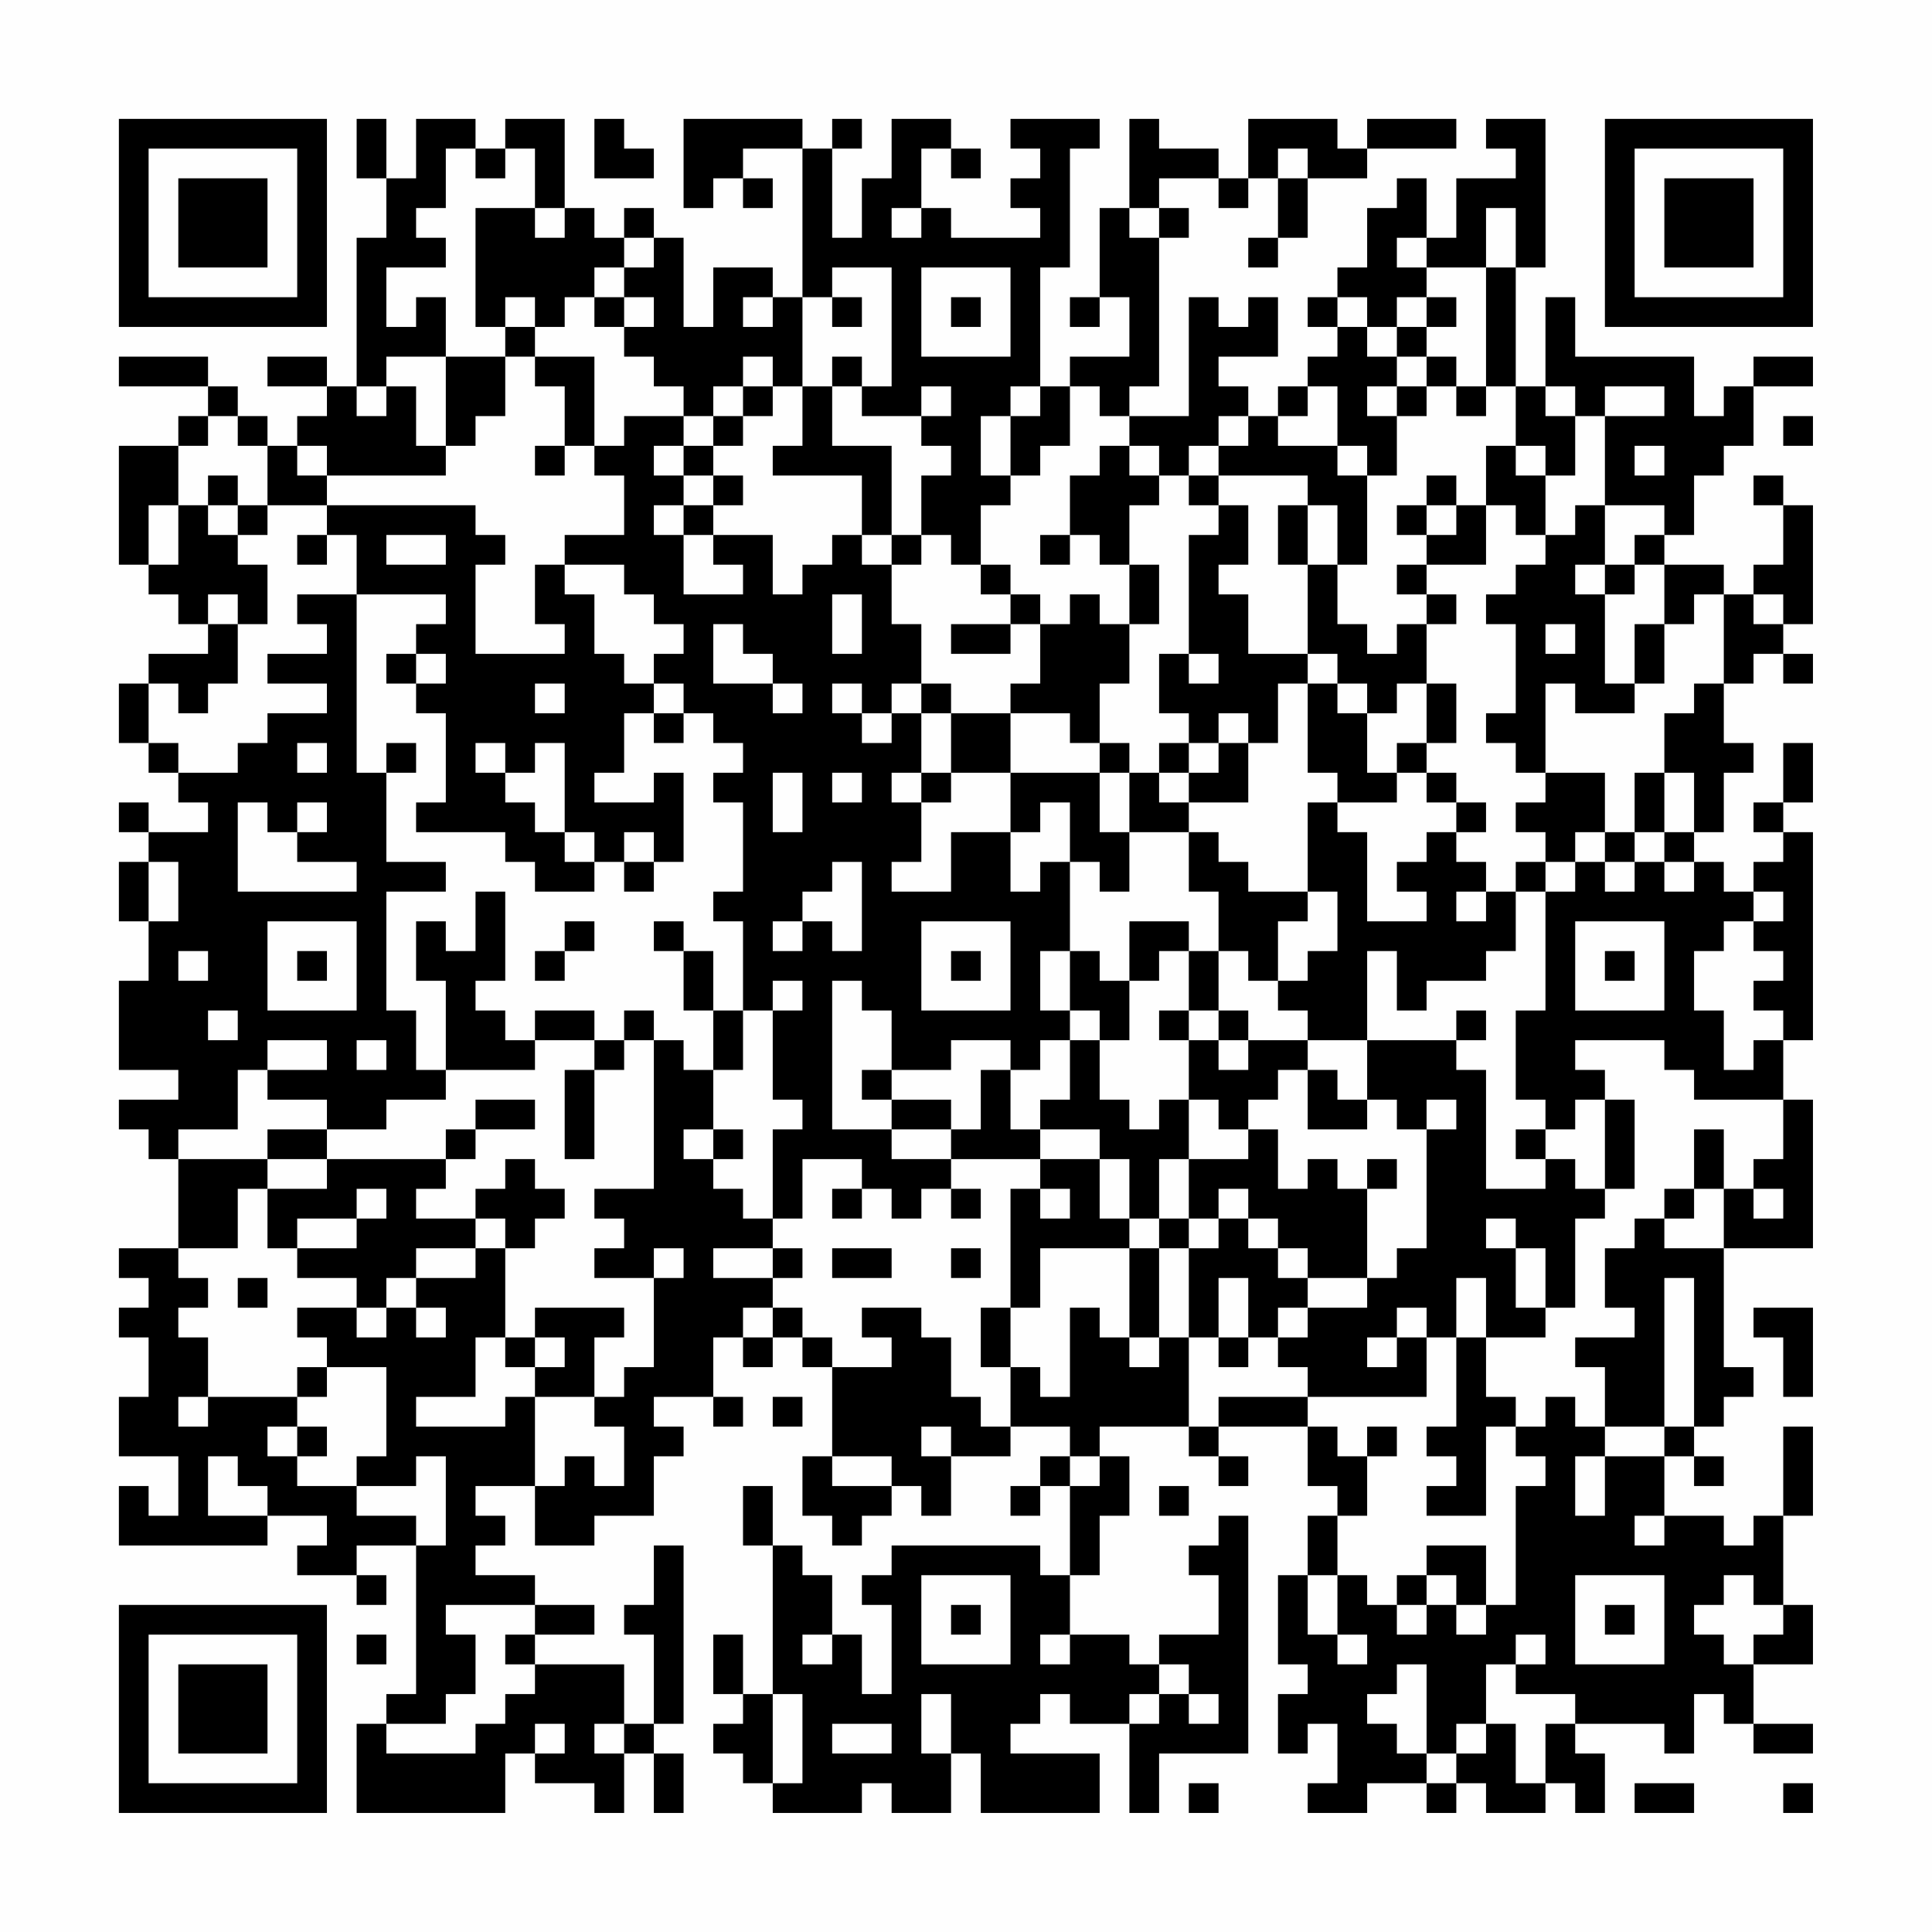 <?xml version="1.0" encoding="UTF-8"?>
<svg xmlns="http://www.w3.org/2000/svg" version="1.1" width="300" height="300" viewBox="0 0 300 300"><rect x="0" y="0" width="300" height="300" fill="#fefefe"/><g transform="scale(4.615)"><g transform="translate(4,4)"><path fill-rule="evenodd" d="M8 0L8 2L9 2L9 4L8 4L8 9L7 9L7 8L5 8L5 9L7 9L7 10L6 10L6 11L5 11L5 10L4 10L4 9L3 9L3 8L0 8L0 9L3 9L3 10L2 10L2 11L0 11L0 15L1 15L1 16L2 16L2 17L3 17L3 18L1 18L1 19L0 19L0 21L1 21L1 22L2 22L2 23L3 23L3 24L1 24L1 23L0 23L0 24L1 24L1 25L0 25L0 27L1 27L1 29L0 29L0 32L2 32L2 33L0 33L0 34L1 34L1 35L2 35L2 38L0 38L0 39L1 39L1 40L0 40L0 41L1 41L1 43L0 43L0 45L2 45L2 47L1 47L1 46L0 46L0 48L5 48L5 47L7 47L7 48L6 48L6 49L8 49L8 50L9 50L9 49L8 49L8 48L10 48L10 53L9 53L9 54L8 54L8 57L13 57L13 55L14 55L14 56L16 56L16 57L17 57L17 55L18 55L18 57L19 57L19 55L18 55L18 54L19 54L19 48L18 48L18 50L17 50L17 51L18 51L18 54L17 54L17 52L14 52L14 51L16 51L16 50L14 50L14 49L12 49L12 48L13 48L13 47L12 47L12 46L14 46L14 48L16 48L16 47L18 47L18 45L19 45L19 44L18 44L18 43L20 43L20 44L21 44L21 43L20 43L20 41L21 41L21 42L22 42L22 41L23 41L23 42L24 42L24 45L23 45L23 47L24 47L24 48L25 48L25 47L26 47L26 46L27 46L27 47L28 47L28 45L30 45L30 44L32 44L32 45L31 45L31 46L30 46L30 47L31 47L31 46L32 46L32 49L31 49L31 48L26 48L26 49L25 49L25 50L26 50L26 53L25 53L25 51L24 51L24 49L23 49L23 48L22 48L22 46L21 46L21 48L22 48L22 53L21 53L21 51L20 51L20 53L21 53L21 54L20 54L20 55L21 55L21 56L22 56L22 57L25 57L25 56L26 56L26 57L28 57L28 55L29 55L29 57L33 57L33 55L30 55L30 54L31 54L31 53L32 53L32 54L34 54L34 57L35 57L35 55L38 55L38 47L37 47L37 48L36 48L36 49L37 49L37 51L35 51L35 52L34 52L34 51L32 51L32 49L33 49L33 47L34 47L34 45L33 45L33 44L36 44L36 45L37 45L37 46L38 46L38 45L37 45L37 44L40 44L40 46L41 46L41 47L40 47L40 49L39 49L39 52L40 52L40 53L39 53L39 55L40 55L40 54L41 54L41 56L40 56L40 57L42 57L42 56L44 56L44 57L45 57L45 56L46 56L46 57L48 57L48 56L49 56L49 57L50 57L50 55L49 55L49 54L52 54L52 55L53 55L53 53L54 53L54 54L55 54L55 55L57 55L57 54L55 54L55 52L57 52L57 50L56 50L56 47L57 47L57 44L56 44L56 47L55 47L55 48L54 48L54 47L52 47L52 45L53 45L53 46L54 46L54 45L53 45L53 44L54 44L54 43L55 43L55 42L54 42L54 38L57 38L57 33L56 33L56 31L57 31L57 24L56 24L56 23L57 23L57 21L56 21L56 23L55 23L55 24L56 24L56 25L55 25L55 26L54 26L54 25L53 25L53 24L54 24L54 22L55 22L55 21L54 21L54 19L55 19L55 18L56 18L56 19L57 19L57 18L56 18L56 17L57 17L57 13L56 13L56 12L55 12L55 13L56 13L56 15L55 15L55 16L54 16L54 15L52 15L52 14L53 14L53 12L54 12L54 11L55 11L55 9L57 9L57 8L55 8L55 9L54 9L54 10L53 10L53 8L49 8L49 6L48 6L48 9L47 9L47 5L48 5L48 0L46 0L46 1L47 1L47 2L45 2L45 4L44 4L44 2L43 2L43 3L42 3L42 5L41 5L41 6L40 6L40 7L41 7L41 8L40 8L40 9L39 9L39 10L38 10L38 9L37 9L37 8L39 8L39 6L38 6L38 7L37 7L37 6L36 6L36 10L34 10L34 9L35 9L35 4L36 4L36 3L35 3L35 2L37 2L37 3L38 3L38 2L39 2L39 4L38 4L38 5L39 5L39 4L40 4L40 2L42 2L42 1L45 1L45 0L42 0L42 1L41 1L41 0L38 0L38 2L37 2L37 1L35 1L35 0L34 0L34 3L33 3L33 6L32 6L32 7L33 7L33 6L34 6L34 8L32 8L32 9L31 9L31 5L32 5L32 1L33 1L33 0L30 0L30 1L31 1L31 2L30 2L30 3L31 3L31 4L28 4L28 3L27 3L27 1L28 1L28 2L29 2L29 1L28 1L28 0L26 0L26 2L25 2L25 4L24 4L24 1L25 1L25 0L24 0L24 1L23 1L23 0L19 0L19 3L20 3L20 2L21 2L21 3L22 3L22 2L21 2L21 1L23 1L23 6L22 6L22 5L20 5L20 7L19 7L19 4L18 4L18 3L17 3L17 4L16 4L16 3L15 3L15 0L13 0L13 1L12 1L12 0L10 0L10 2L9 2L9 0ZM16 0L16 2L18 2L18 1L17 1L17 0ZM11 1L11 3L10 3L10 4L11 4L11 5L9 5L9 7L10 7L10 6L11 6L11 8L9 8L9 9L8 9L8 10L9 10L9 9L10 9L10 11L11 11L11 12L7 12L7 11L6 11L6 12L7 12L7 13L5 13L5 11L4 11L4 10L3 10L3 11L2 11L2 13L1 13L1 15L2 15L2 13L3 13L3 14L4 14L4 15L5 15L5 17L4 17L4 16L3 16L3 17L4 17L4 19L3 19L3 20L2 20L2 19L1 19L1 21L2 21L2 22L4 22L4 21L5 21L5 20L7 20L7 19L5 19L5 18L7 18L7 17L6 17L6 16L8 16L8 22L9 22L9 25L11 25L11 26L9 26L9 30L10 30L10 32L11 32L11 33L9 33L9 34L7 34L7 33L5 33L5 32L7 32L7 31L5 31L5 32L4 32L4 34L2 34L2 35L5 35L5 36L4 36L4 38L2 38L2 39L3 39L3 40L2 40L2 41L3 41L3 43L2 43L2 44L3 44L3 43L6 43L6 44L5 44L5 45L6 45L6 46L8 46L8 47L10 47L10 48L11 48L11 45L10 45L10 46L8 46L8 45L9 45L9 42L7 42L7 41L6 41L6 40L8 40L8 41L9 41L9 40L10 40L10 41L11 41L11 40L10 40L10 39L12 39L12 38L13 38L13 41L12 41L12 43L10 43L10 44L13 44L13 43L14 43L14 46L15 46L15 45L16 45L16 46L17 46L17 44L16 44L16 43L17 43L17 42L18 42L18 39L19 39L19 38L18 38L18 39L16 39L16 38L17 38L17 37L16 37L16 36L18 36L18 31L19 31L19 32L20 32L20 34L19 34L19 35L20 35L20 36L21 36L21 37L22 37L22 38L20 38L20 39L22 39L22 40L21 40L21 41L22 41L22 40L23 40L23 41L24 41L24 42L26 42L26 41L25 41L25 40L27 40L27 41L28 41L28 43L29 43L29 44L30 44L30 42L31 42L31 43L32 43L32 40L33 40L33 41L34 41L34 42L35 42L35 41L36 41L36 44L37 44L37 43L40 43L40 44L41 44L41 45L42 45L42 47L41 47L41 49L40 49L40 51L41 51L41 52L42 52L42 51L41 51L41 49L42 49L42 50L43 50L43 51L44 51L44 50L45 50L45 51L46 51L46 50L47 50L47 46L48 46L48 45L47 45L47 44L48 44L48 43L49 43L49 44L50 44L50 45L49 45L49 47L50 47L50 45L52 45L52 44L53 44L53 39L52 39L52 44L50 44L50 42L49 42L49 41L51 41L51 40L50 40L50 38L51 38L51 37L52 37L52 38L54 38L54 36L55 36L55 37L56 37L56 36L55 36L55 35L56 35L56 33L53 33L53 32L52 32L52 31L49 31L49 32L50 32L50 33L49 33L49 34L48 34L48 33L47 33L47 30L48 30L48 26L49 26L49 25L50 25L50 26L51 26L51 25L52 25L52 26L53 26L53 25L52 25L52 24L53 24L53 22L52 22L52 20L53 20L53 19L54 19L54 16L53 16L53 17L52 17L52 15L51 15L51 14L52 14L52 13L50 13L50 10L52 10L52 9L50 9L50 10L49 10L49 9L48 9L48 10L49 10L49 12L48 12L48 11L47 11L47 9L46 9L46 5L47 5L47 3L46 3L46 5L44 5L44 4L43 4L43 5L44 5L44 6L43 6L43 7L42 7L42 6L41 6L41 7L42 7L42 8L43 8L43 9L42 9L42 10L43 10L43 12L42 12L42 11L41 11L41 9L40 9L40 10L39 10L39 11L41 11L41 12L42 12L42 15L41 15L41 13L40 13L40 12L37 12L37 11L38 11L38 10L37 10L37 11L36 11L36 12L35 12L35 11L34 11L34 10L33 10L33 9L32 9L32 11L31 11L31 12L30 12L30 10L31 10L31 9L30 9L30 10L29 10L29 12L30 12L30 13L29 13L29 15L28 15L28 14L27 14L27 12L28 12L28 11L27 11L27 10L28 10L28 9L27 9L27 10L25 10L25 9L26 9L26 5L24 5L24 6L23 6L23 9L22 9L22 8L21 8L21 9L20 9L20 10L19 10L19 9L18 9L18 8L17 8L17 7L18 7L18 6L17 6L17 5L18 5L18 4L17 4L17 5L16 5L16 6L15 6L15 7L14 7L14 6L13 6L13 7L12 7L12 3L14 3L14 4L15 4L15 3L14 3L14 1L13 1L13 2L12 2L12 1ZM39 1L39 2L40 2L40 1ZM26 3L26 4L27 4L27 3ZM34 3L34 4L35 4L35 3ZM27 5L27 8L30 8L30 5ZM16 6L16 7L17 7L17 6ZM21 6L21 7L22 7L22 6ZM24 6L24 7L25 7L25 6ZM28 6L28 7L29 7L29 6ZM44 6L44 7L43 7L43 8L44 8L44 9L43 9L43 10L44 10L44 9L45 9L45 10L46 10L46 9L45 9L45 8L44 8L44 7L45 7L45 6ZM13 7L13 8L11 8L11 11L12 11L12 10L13 10L13 8L14 8L14 9L15 9L15 11L14 11L14 12L15 12L15 11L16 11L16 12L17 12L17 14L15 14L15 15L14 15L14 17L15 17L15 18L12 18L12 15L13 15L13 14L12 14L12 13L7 13L7 14L6 14L6 15L7 15L7 14L8 14L8 16L11 16L11 17L10 17L10 18L9 18L9 19L10 19L10 20L11 20L11 23L10 23L10 24L13 24L13 25L14 25L14 26L16 26L16 25L17 25L17 26L18 26L18 25L19 25L19 22L18 22L18 23L16 23L16 22L17 22L17 20L18 20L18 21L19 21L19 20L20 20L20 21L21 21L21 22L20 22L20 23L21 23L21 26L20 26L20 27L21 27L21 30L20 30L20 28L19 28L19 27L18 27L18 28L19 28L19 30L20 30L20 32L21 32L21 30L22 30L22 33L23 33L23 34L22 34L22 37L23 37L23 35L25 35L25 36L24 36L24 37L25 37L25 36L26 36L26 37L27 37L27 36L28 36L28 37L29 37L29 36L28 36L28 35L31 35L31 36L30 36L30 40L29 40L29 42L30 42L30 40L31 40L31 38L34 38L34 41L35 41L35 38L36 38L36 41L37 41L37 42L38 42L38 41L39 41L39 42L40 42L40 43L44 43L44 41L45 41L45 44L44 44L44 45L45 45L45 46L44 46L44 47L46 47L46 44L47 44L47 43L46 43L46 41L48 41L48 40L49 40L49 37L50 37L50 36L51 36L51 33L50 33L50 36L49 36L49 35L48 35L48 34L47 34L47 35L48 35L48 36L46 36L46 32L45 32L45 31L46 31L46 30L45 30L45 31L42 31L42 28L43 28L43 30L44 30L44 29L46 29L46 28L47 28L47 26L48 26L48 25L49 25L49 24L50 24L50 25L51 25L51 24L52 24L52 22L51 22L51 24L50 24L50 22L48 22L48 19L49 19L49 20L51 20L51 19L52 19L52 17L51 17L51 19L50 19L50 16L51 16L51 15L50 15L50 13L49 13L49 14L48 14L48 12L47 12L47 11L46 11L46 13L45 13L45 12L44 12L44 13L43 13L43 14L44 14L44 15L43 15L43 16L44 16L44 17L43 17L43 18L42 18L42 17L41 17L41 15L40 15L40 13L39 13L39 15L40 15L40 18L38 18L38 16L37 16L37 15L38 15L38 13L37 13L37 12L36 12L36 13L37 13L37 14L36 14L36 18L35 18L35 20L36 20L36 21L35 21L35 22L34 22L34 21L33 21L33 19L34 19L34 17L35 17L35 15L34 15L34 13L35 13L35 12L34 12L34 11L33 11L33 12L32 12L32 14L31 14L31 15L32 15L32 14L33 14L33 15L34 15L34 17L33 17L33 16L32 16L32 17L31 17L31 16L30 16L30 15L29 15L29 16L30 16L30 17L28 17L28 18L30 18L30 17L31 17L31 19L30 19L30 20L28 20L28 19L27 19L27 17L26 17L26 15L27 15L27 14L26 14L26 11L24 11L24 9L25 9L25 8L24 8L24 9L23 9L23 11L22 11L22 12L25 12L25 14L24 14L24 15L23 15L23 16L22 16L22 14L20 14L20 13L21 13L21 12L20 12L20 11L21 11L21 10L22 10L22 9L21 9L21 10L20 10L20 11L19 11L19 10L17 10L17 11L16 11L16 8L14 8L14 7ZM56 10L56 11L57 11L57 10ZM18 11L18 12L19 12L19 13L18 13L18 14L19 14L19 16L21 16L21 15L20 15L20 14L19 14L19 13L20 13L20 12L19 12L19 11ZM51 11L51 12L52 12L52 11ZM3 12L3 13L4 13L4 14L5 14L5 13L4 13L4 12ZM44 13L44 14L45 14L45 13ZM46 13L46 15L44 15L44 16L45 16L45 17L44 17L44 19L43 19L43 20L42 20L42 19L41 19L41 18L40 18L40 19L39 19L39 21L38 21L38 20L37 20L37 21L36 21L36 22L35 22L35 23L36 23L36 24L34 24L34 22L33 22L33 21L32 21L32 20L30 20L30 22L28 22L28 20L27 20L27 19L26 19L26 20L25 20L25 19L24 19L24 20L25 20L25 21L26 21L26 20L27 20L27 22L26 22L26 23L27 23L27 25L26 25L26 26L28 26L28 24L30 24L30 26L31 26L31 25L32 25L32 28L31 28L31 30L32 30L32 31L31 31L31 32L30 32L30 31L28 31L28 32L26 32L26 30L25 30L25 29L24 29L24 34L26 34L26 35L28 35L28 34L29 34L29 32L30 32L30 34L31 34L31 35L33 35L33 37L34 37L34 38L35 38L35 37L36 37L36 38L37 38L37 37L38 37L38 38L39 38L39 39L40 39L40 40L39 40L39 41L40 41L40 40L42 40L42 39L43 39L43 38L44 38L44 34L45 34L45 33L44 33L44 34L43 34L43 33L42 33L42 31L40 31L40 30L39 30L39 29L40 29L40 28L41 28L41 26L40 26L40 23L41 23L41 24L42 24L42 27L44 27L44 26L43 26L43 25L44 25L44 24L45 24L45 25L46 25L46 26L45 26L45 27L46 27L46 26L47 26L47 25L48 25L48 24L47 24L47 23L48 23L48 22L47 22L47 21L46 21L46 20L47 20L47 17L46 17L46 16L47 16L47 15L48 15L48 14L47 14L47 13ZM9 14L9 15L11 15L11 14ZM25 14L25 15L26 15L26 14ZM15 15L15 16L16 16L16 18L17 18L17 19L18 19L18 20L19 20L19 19L18 19L18 18L19 18L19 17L18 17L18 16L17 16L17 15ZM49 15L49 16L50 16L50 15ZM24 16L24 18L25 18L25 16ZM55 16L55 17L56 17L56 16ZM20 17L20 19L22 19L22 20L23 20L23 19L22 19L22 18L21 18L21 17ZM48 17L48 18L49 18L49 17ZM10 18L10 19L11 19L11 18ZM36 18L36 19L37 19L37 18ZM14 19L14 20L15 20L15 19ZM40 19L40 22L41 22L41 23L43 23L43 22L44 22L44 23L45 23L45 24L46 24L46 23L45 23L45 22L44 22L44 21L45 21L45 19L44 19L44 21L43 21L43 22L42 22L42 20L41 20L41 19ZM6 21L6 22L7 22L7 21ZM9 21L9 22L10 22L10 21ZM12 21L12 22L13 22L13 23L14 23L14 24L15 24L15 25L16 25L16 24L15 24L15 21L14 21L14 22L13 22L13 21ZM37 21L37 22L36 22L36 23L38 23L38 21ZM22 22L22 24L23 24L23 22ZM24 22L24 23L25 23L25 22ZM27 22L27 23L28 23L28 22ZM30 22L30 24L31 24L31 23L32 23L32 25L33 25L33 26L34 26L34 24L33 24L33 22ZM4 23L4 26L8 26L8 25L6 25L6 24L7 24L7 23L6 23L6 24L5 24L5 23ZM17 24L17 25L18 25L18 24ZM36 24L36 26L37 26L37 28L36 28L36 27L34 27L34 29L33 29L33 28L32 28L32 30L33 30L33 31L32 31L32 33L31 33L31 34L33 34L33 35L34 35L34 37L35 37L35 35L36 35L36 37L37 37L37 36L38 36L38 37L39 37L39 38L40 38L40 39L42 39L42 36L43 36L43 35L42 35L42 36L41 36L41 35L40 35L40 36L39 36L39 34L38 34L38 33L39 33L39 32L40 32L40 34L42 34L42 33L41 33L41 32L40 32L40 31L38 31L38 30L37 30L37 28L38 28L38 29L39 29L39 27L40 27L40 26L38 26L38 25L37 25L37 24ZM1 25L1 27L2 27L2 25ZM24 25L24 26L23 26L23 27L22 27L22 28L23 28L23 27L24 27L24 28L25 28L25 25ZM12 26L12 28L11 28L11 27L10 27L10 29L11 29L11 32L14 32L14 31L16 31L16 32L15 32L15 35L16 35L16 32L17 32L17 31L18 31L18 30L17 30L17 31L16 31L16 30L14 30L14 31L13 31L13 30L12 30L12 29L13 29L13 26ZM55 26L55 27L54 27L54 28L53 28L53 30L54 30L54 32L55 32L55 31L56 31L56 30L55 30L55 29L56 29L56 28L55 28L55 27L56 27L56 26ZM5 27L5 30L8 30L8 27ZM15 27L15 28L14 28L14 29L15 29L15 28L16 28L16 27ZM27 27L27 30L30 30L30 27ZM49 27L49 30L52 30L52 27ZM2 28L2 29L3 29L3 28ZM6 28L6 29L7 29L7 28ZM28 28L28 29L29 29L29 28ZM35 28L35 29L34 29L34 31L33 31L33 33L34 33L34 34L35 34L35 33L36 33L36 35L38 35L38 34L37 34L37 33L36 33L36 31L37 31L37 32L38 32L38 31L37 31L37 30L36 30L36 28ZM50 28L50 29L51 29L51 28ZM22 29L22 30L23 30L23 29ZM3 30L3 31L4 31L4 30ZM35 30L35 31L36 31L36 30ZM8 31L8 32L9 32L9 31ZM25 32L25 33L26 33L26 34L28 34L28 33L26 33L26 32ZM12 33L12 34L11 34L11 35L7 35L7 34L5 34L5 35L7 35L7 36L5 36L5 38L6 38L6 39L8 39L8 40L9 40L9 39L10 39L10 38L12 38L12 37L13 37L13 38L14 38L14 37L15 37L15 36L14 36L14 35L13 35L13 36L12 36L12 37L10 37L10 36L11 36L11 35L12 35L12 34L14 34L14 33ZM20 34L20 35L21 35L21 34ZM53 34L53 36L52 36L52 37L53 37L53 36L54 36L54 34ZM8 36L8 37L6 37L6 38L8 38L8 37L9 37L9 36ZM31 36L31 37L32 37L32 36ZM46 37L46 38L47 38L47 40L48 40L48 38L47 38L47 37ZM22 38L22 39L23 39L23 38ZM24 38L24 39L26 39L26 38ZM28 38L28 39L29 39L29 38ZM4 39L4 40L5 40L5 39ZM37 39L37 41L38 41L38 39ZM45 39L45 41L46 41L46 39ZM14 40L14 41L13 41L13 42L14 42L14 43L16 43L16 41L17 41L17 40ZM43 40L43 41L42 41L42 42L43 42L43 41L44 41L44 40ZM55 40L55 41L56 41L56 43L57 43L57 40ZM14 41L14 42L15 42L15 41ZM6 42L6 43L7 43L7 42ZM22 43L22 44L23 44L23 43ZM6 44L6 45L7 45L7 44ZM27 44L27 45L28 45L28 44ZM42 44L42 45L43 45L43 44ZM3 45L3 47L5 47L5 46L4 46L4 45ZM24 45L24 46L26 46L26 45ZM32 45L32 46L33 46L33 45ZM35 46L35 47L36 47L36 46ZM51 47L51 48L52 48L52 47ZM44 48L44 49L43 49L43 50L44 50L44 49L45 49L45 50L46 50L46 48ZM27 49L27 52L30 52L30 49ZM49 49L49 52L52 52L52 49ZM54 49L54 50L53 50L53 51L54 51L54 52L55 52L55 51L56 51L56 50L55 50L55 49ZM11 50L11 51L12 51L12 53L11 53L11 54L9 54L9 55L12 55L12 54L13 54L13 53L14 53L14 52L13 52L13 51L14 51L14 50ZM28 50L28 51L29 51L29 50ZM50 50L50 51L51 51L51 50ZM8 51L8 52L9 52L9 51ZM23 51L23 52L24 52L24 51ZM31 51L31 52L32 52L32 51ZM47 51L47 52L46 52L46 54L45 54L45 55L44 55L44 52L43 52L43 53L42 53L42 54L43 54L43 55L44 55L44 56L45 56L45 55L46 55L46 54L47 54L47 56L48 56L48 54L49 54L49 53L47 53L47 52L48 52L48 51ZM35 52L35 53L34 53L34 54L35 54L35 53L36 53L36 54L37 54L37 53L36 53L36 52ZM22 53L22 56L23 56L23 53ZM27 53L27 55L28 55L28 53ZM14 54L14 55L15 55L15 54ZM16 54L16 55L17 55L17 54ZM24 54L24 55L26 55L26 54ZM36 56L36 57L37 57L37 56ZM51 56L51 57L53 57L53 56ZM56 56L56 57L57 57L57 56ZM0 0L0 7L7 7L7 0ZM1 1L1 6L6 6L6 1ZM2 2L2 5L5 5L5 2ZM50 0L50 7L57 7L57 0ZM51 1L51 6L56 6L56 1ZM52 2L52 5L55 5L55 2ZM0 50L0 57L7 57L7 50ZM1 51L1 56L6 56L6 51ZM2 52L2 55L5 55L5 52Z" fill="#000000"/></g></g></svg>
